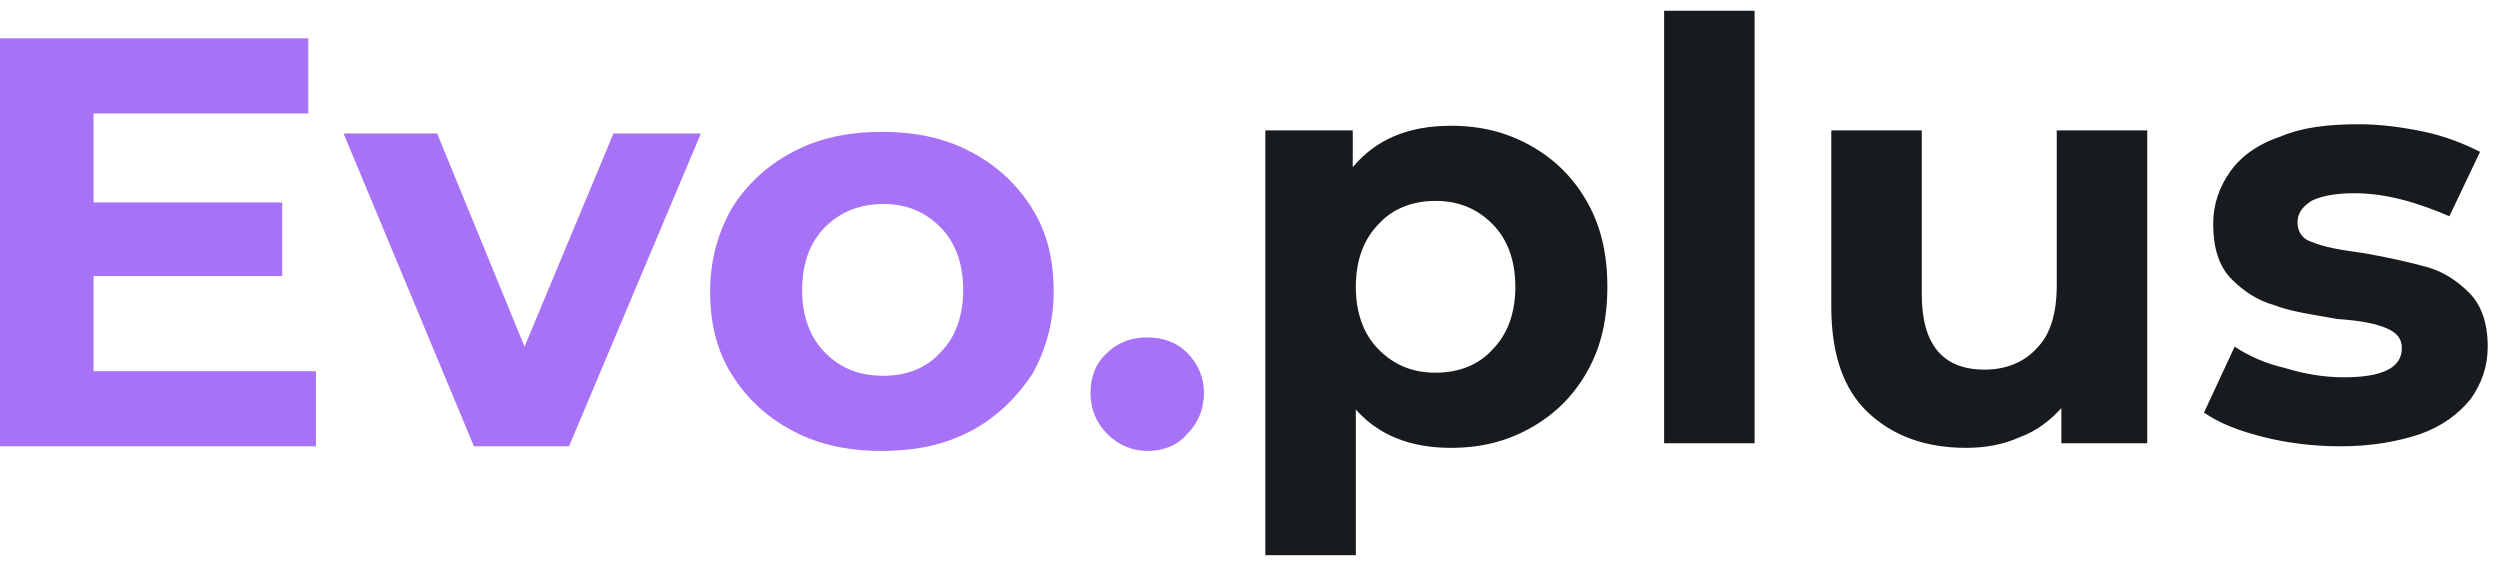 <?xml version="1.0" encoding="utf-8"?>
<!-- Generator: Adobe Illustrator 22.1.0, SVG Export Plug-In . SVG Version: 6.00 Build 0)  -->
<svg version="1.1" id="Слой_1" xmlns="http://www.w3.org/2000/svg" xmlns:xlink="http://www.w3.org/1999/xlink" x="0px" y="0px"
	 width="163px" height="37px" viewBox="0 0 163 37" style="enable-background:new 0 0 163 37;" xml:space="preserve">
<style type="text/css">
	.st0{fill:#A772F6;}
	.st1{fill:#171B1E;}
</style>
<path class="st0" d="M74.8,29.4c-1,0-1.9-0.4-2.6-1.1c-0.7-0.7-1.1-1.6-1.1-2.7c0-1.1,0.4-2,1.1-2.6c0.7-0.7,1.6-1,2.6-1
	c1,0,1.9,0.3,2.6,1c0.7,0.7,1.1,1.6,1.1,2.6c0,1.1-0.4,2-1.1,2.7C76.7,29.1,75.8,29.4,74.8,29.4z M63.3,28.1
	c-1.7,0.9-3.6,1.3-5.8,1.3c-2.2,0-4.1-0.4-5.8-1.3c-1.7-0.9-3-2.1-4-3.7c-1-1.6-1.4-3.4-1.4-5.4c0-2,0.5-3.8,1.4-5.4
	c1-1.6,2.3-2.8,4-3.7c1.7-0.9,3.6-1.3,5.8-1.3c2.2,0,4.1,0.4,5.8,1.3c1.7,0.9,3,2.1,4,3.7c1,1.6,1.4,3.4,1.4,5.4
	c0,2-0.5,3.8-1.4,5.4C66.3,25.9,65,27.2,63.3,28.1z M61.3,14.8c-1-1-2.2-1.5-3.7-1.5c-1.5,0-2.8,0.5-3.8,1.5c-1,1-1.5,2.4-1.5,4.1
	c0,1.7,0.5,3.1,1.5,4.1c1,1,2.2,1.5,3.8,1.5c1.5,0,2.8-0.5,3.7-1.5c1-1,1.5-2.4,1.5-4.1C62.8,17.2,62.3,15.8,61.3,14.8z M30.9,29.1
	L22.4,8.7h6.1l5.7,13.9L40,8.7h5.7l-8.6,20.4H30.9z M0,2.5h20.1v4.9h-14v5.8h12.3V18H6.1v6.2h14.5v4.9H0V2.5z"/>
<g id="Слой_2">
	<path class="st1" d="M153.5,12.6c-1.3,0-2.2,0.2-2.8,0.5c-0.6,0.4-0.9,0.8-0.9,1.4c0,0.6,0.3,1.1,1,1.3c0.7,0.3,1.8,0.5,3.3,0.7
		c1.7,0.3,3,0.6,4.1,0.9c1.1,0.3,2,0.9,2.8,1.7c0.8,0.8,1.2,2,1.2,3.5c0,1.3-0.4,2.4-1.1,3.4c-0.8,1-1.9,1.8-3.3,2.3
		c-1.5,0.5-3.2,0.8-5.2,0.8c-1.7,0-3.4-0.2-5-0.6c-1.6-0.4-2.9-0.9-3.9-1.6l2-4.3c0.9,0.6,2,1.1,3.3,1.4c1.3,0.4,2.6,0.6,3.8,0.6
		c2.5,0,3.8-0.6,3.8-1.9c0-0.6-0.3-1-1-1.3c-0.7-0.3-1.7-0.5-3.2-0.6c-1.7-0.3-3.1-0.5-4.1-0.9c-1.1-0.3-2-0.9-2.8-1.7
		c-0.8-0.8-1.2-2-1.2-3.6c0-1.3,0.4-2.4,1.1-3.4c0.7-1,1.8-1.8,3.3-2.3c1.4-0.6,3.1-0.8,5.1-0.8c1.4,0,2.9,0.2,4.3,0.5
		c1.4,0.3,2.6,0.8,3.6,1.3l-2,4.2C157.6,13.2,155.6,12.6,153.5,12.6z M134.5,26.5c-0.8,0.9-1.7,1.6-2.8,2c-1.1,0.5-2.3,0.7-3.5,0.7
		c-2.7,0-4.8-0.8-6.4-2.3c-1.6-1.5-2.4-3.8-2.4-6.9V8.5h5.9v10.7c0,3.3,1.4,4.9,4.1,4.9c1.4,0,2.6-0.5,3.4-1.4
		c0.9-0.9,1.3-2.3,1.3-4.1V8.5h5.9v20.4h-5.6V26.5z M108.5,0.7h5.9v28.2h-5.9V0.7z M99.8,27.9c-1.6,0.9-3.3,1.3-5.2,1.3
		c-2.6,0-4.7-0.8-6.2-2.5v9.5h-5.9V8.5h5.7v2.4c1.5-1.8,3.6-2.7,6.4-2.7c1.9,0,3.6,0.4,5.2,1.3s2.8,2.1,3.7,3.7
		c0.9,1.6,1.3,3.4,1.3,5.5c0,2.1-0.4,3.9-1.3,5.5C102.6,25.8,101.4,27,99.8,27.9z M97.3,14.6c-1-1-2.2-1.5-3.7-1.5
		c-1.5,0-2.8,0.5-3.7,1.5c-1,1-1.5,2.4-1.5,4.1c0,1.7,0.5,3.1,1.5,4.1c1,1,2.2,1.5,3.7,1.5c1.5,0,2.8-0.5,3.7-1.5
		c1-1,1.5-2.4,1.5-4.1C98.8,17,98.3,15.6,97.3,14.6z"/>
</g>
</svg>
